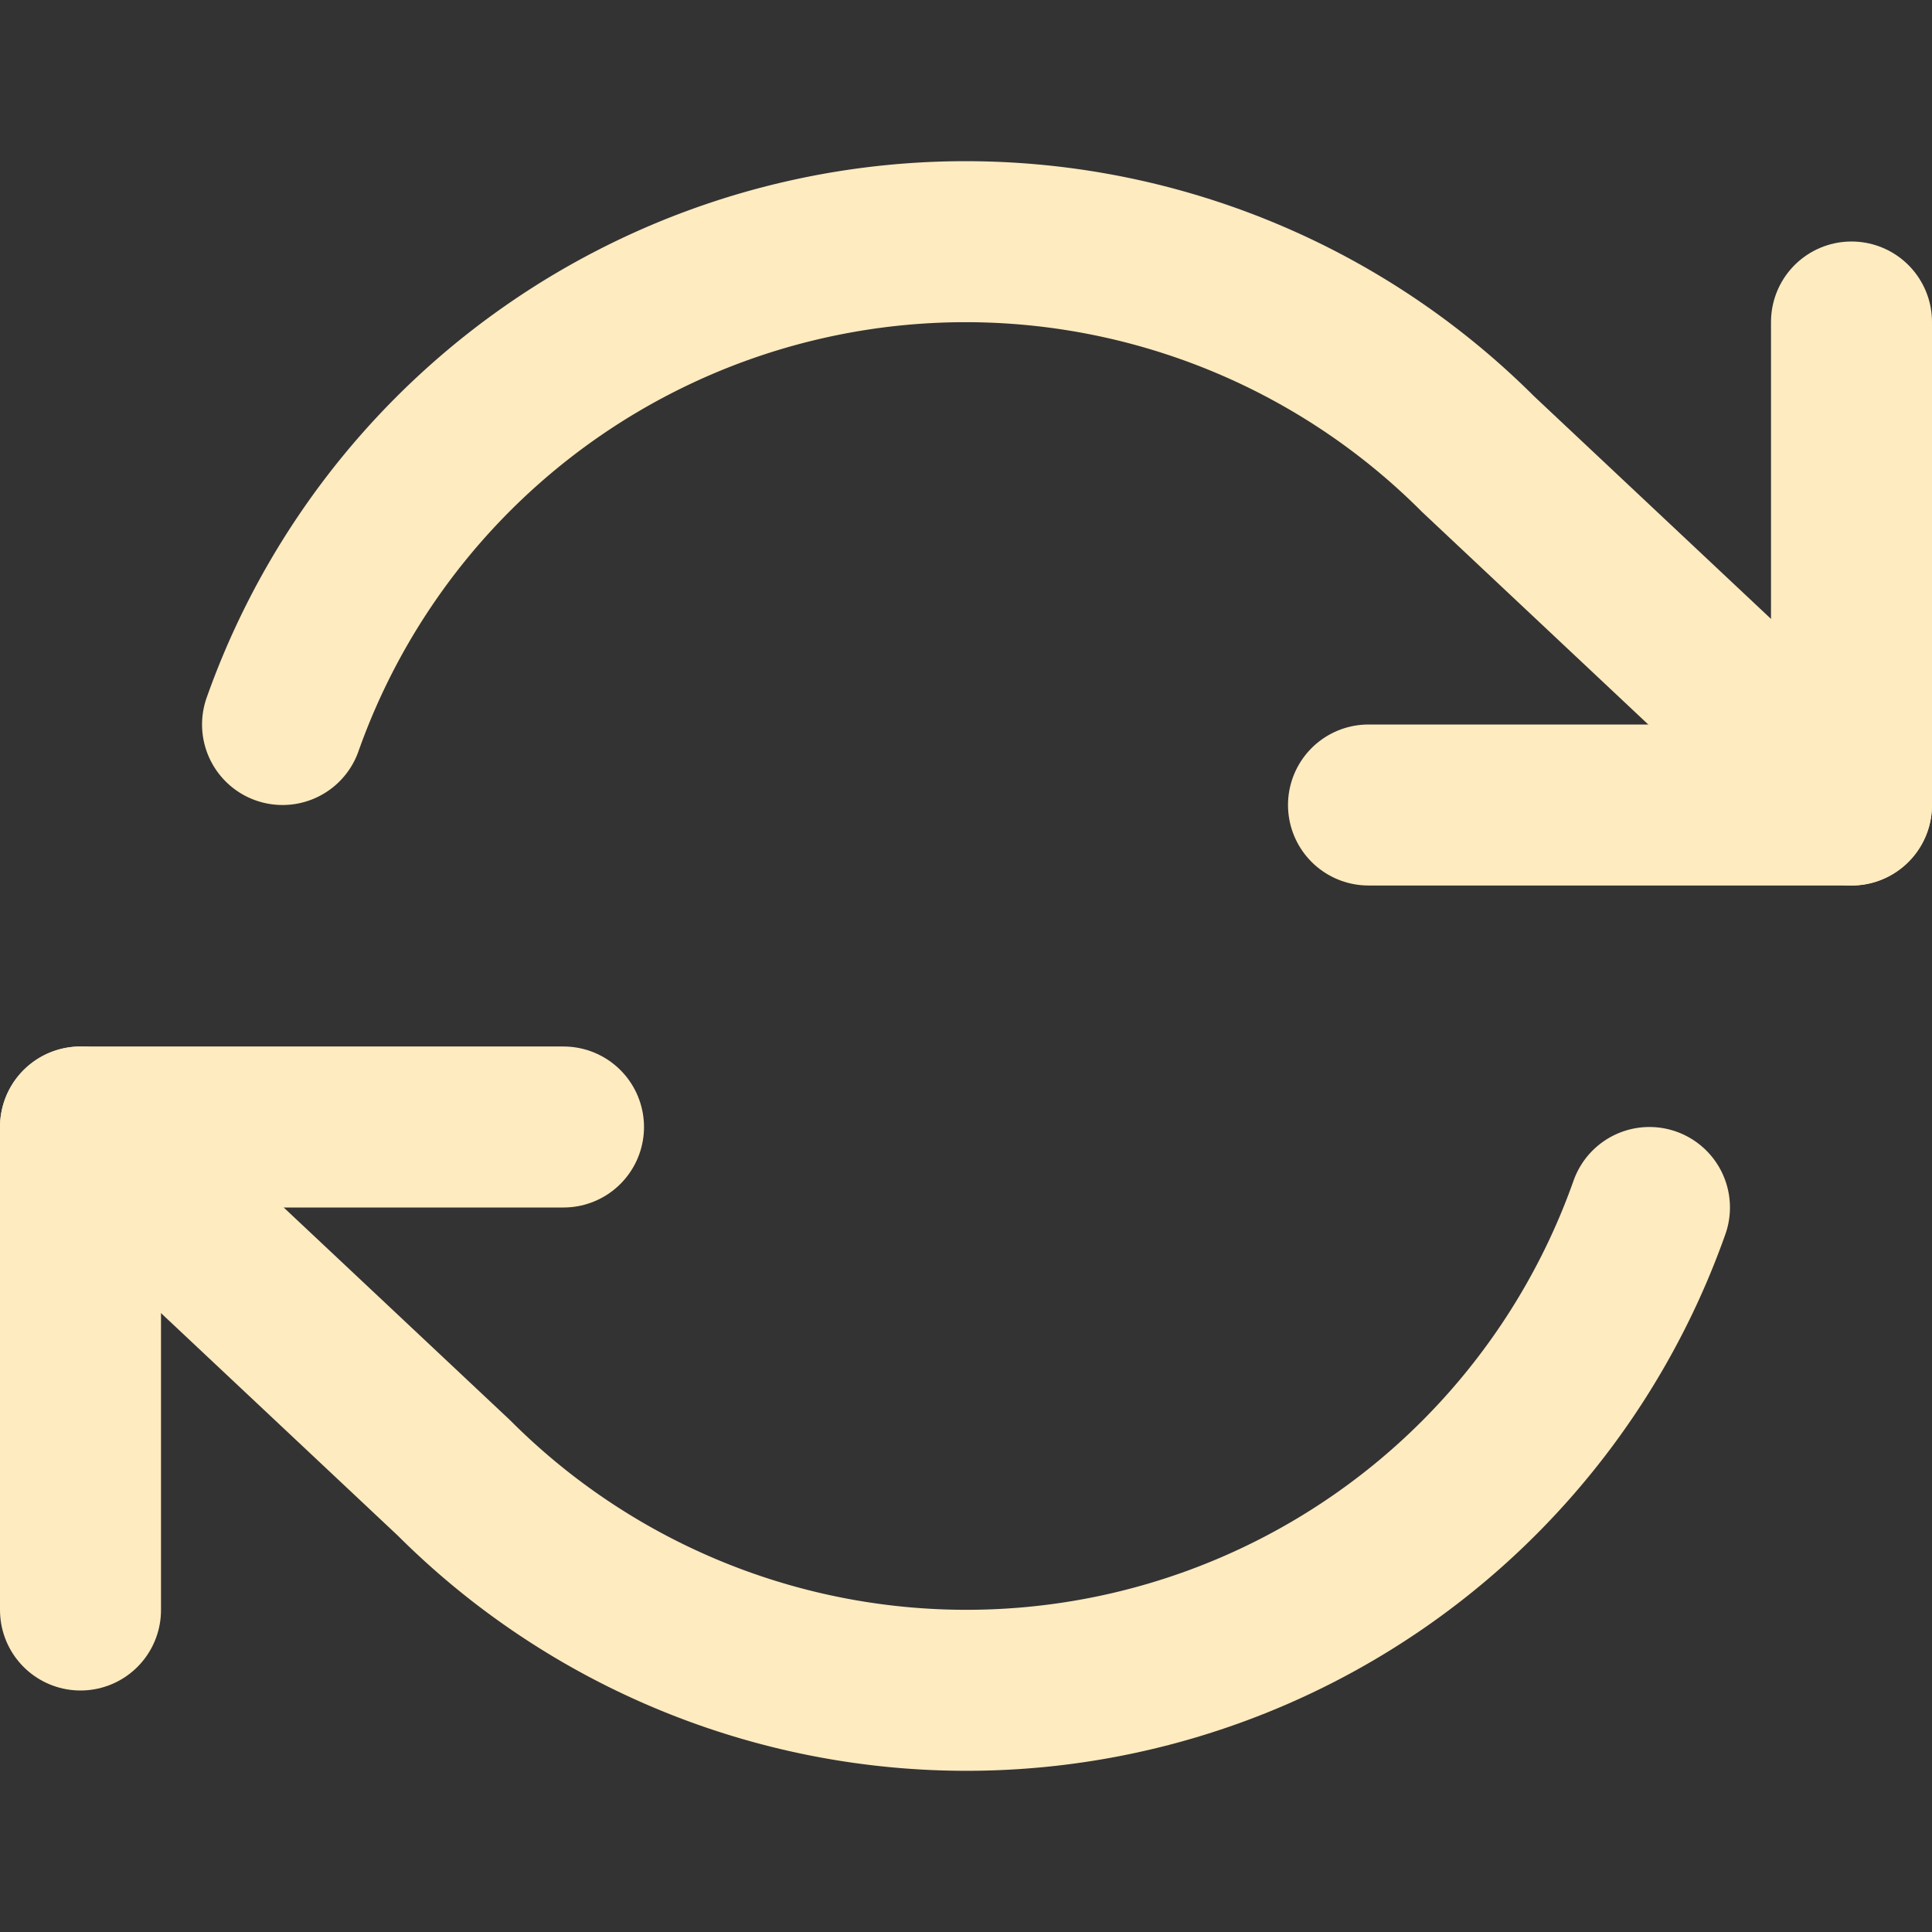 <svg xmlns="http://www.w3.org/2000/svg" width="36" height="36" viewBox="0 0 24 24" fill="none" stroke="#ffebc0" stroke-width="2" stroke-linecap="round" stroke-linejoin="round" class="feather feather-refresh-cw"><rect x="0" y="0" width="24" height="24" fill="#333333" stroke="none"/><polyline points="23 4 23 10 17 10"></polyline><polyline points="1 20 1 14 7 14"></polyline><path d="M3.51 9a9 9 0 0 1 14.85-3.36L23 10M1 14l4.64 4.36A9 9 0 0 0 20.49 15"></path></svg>